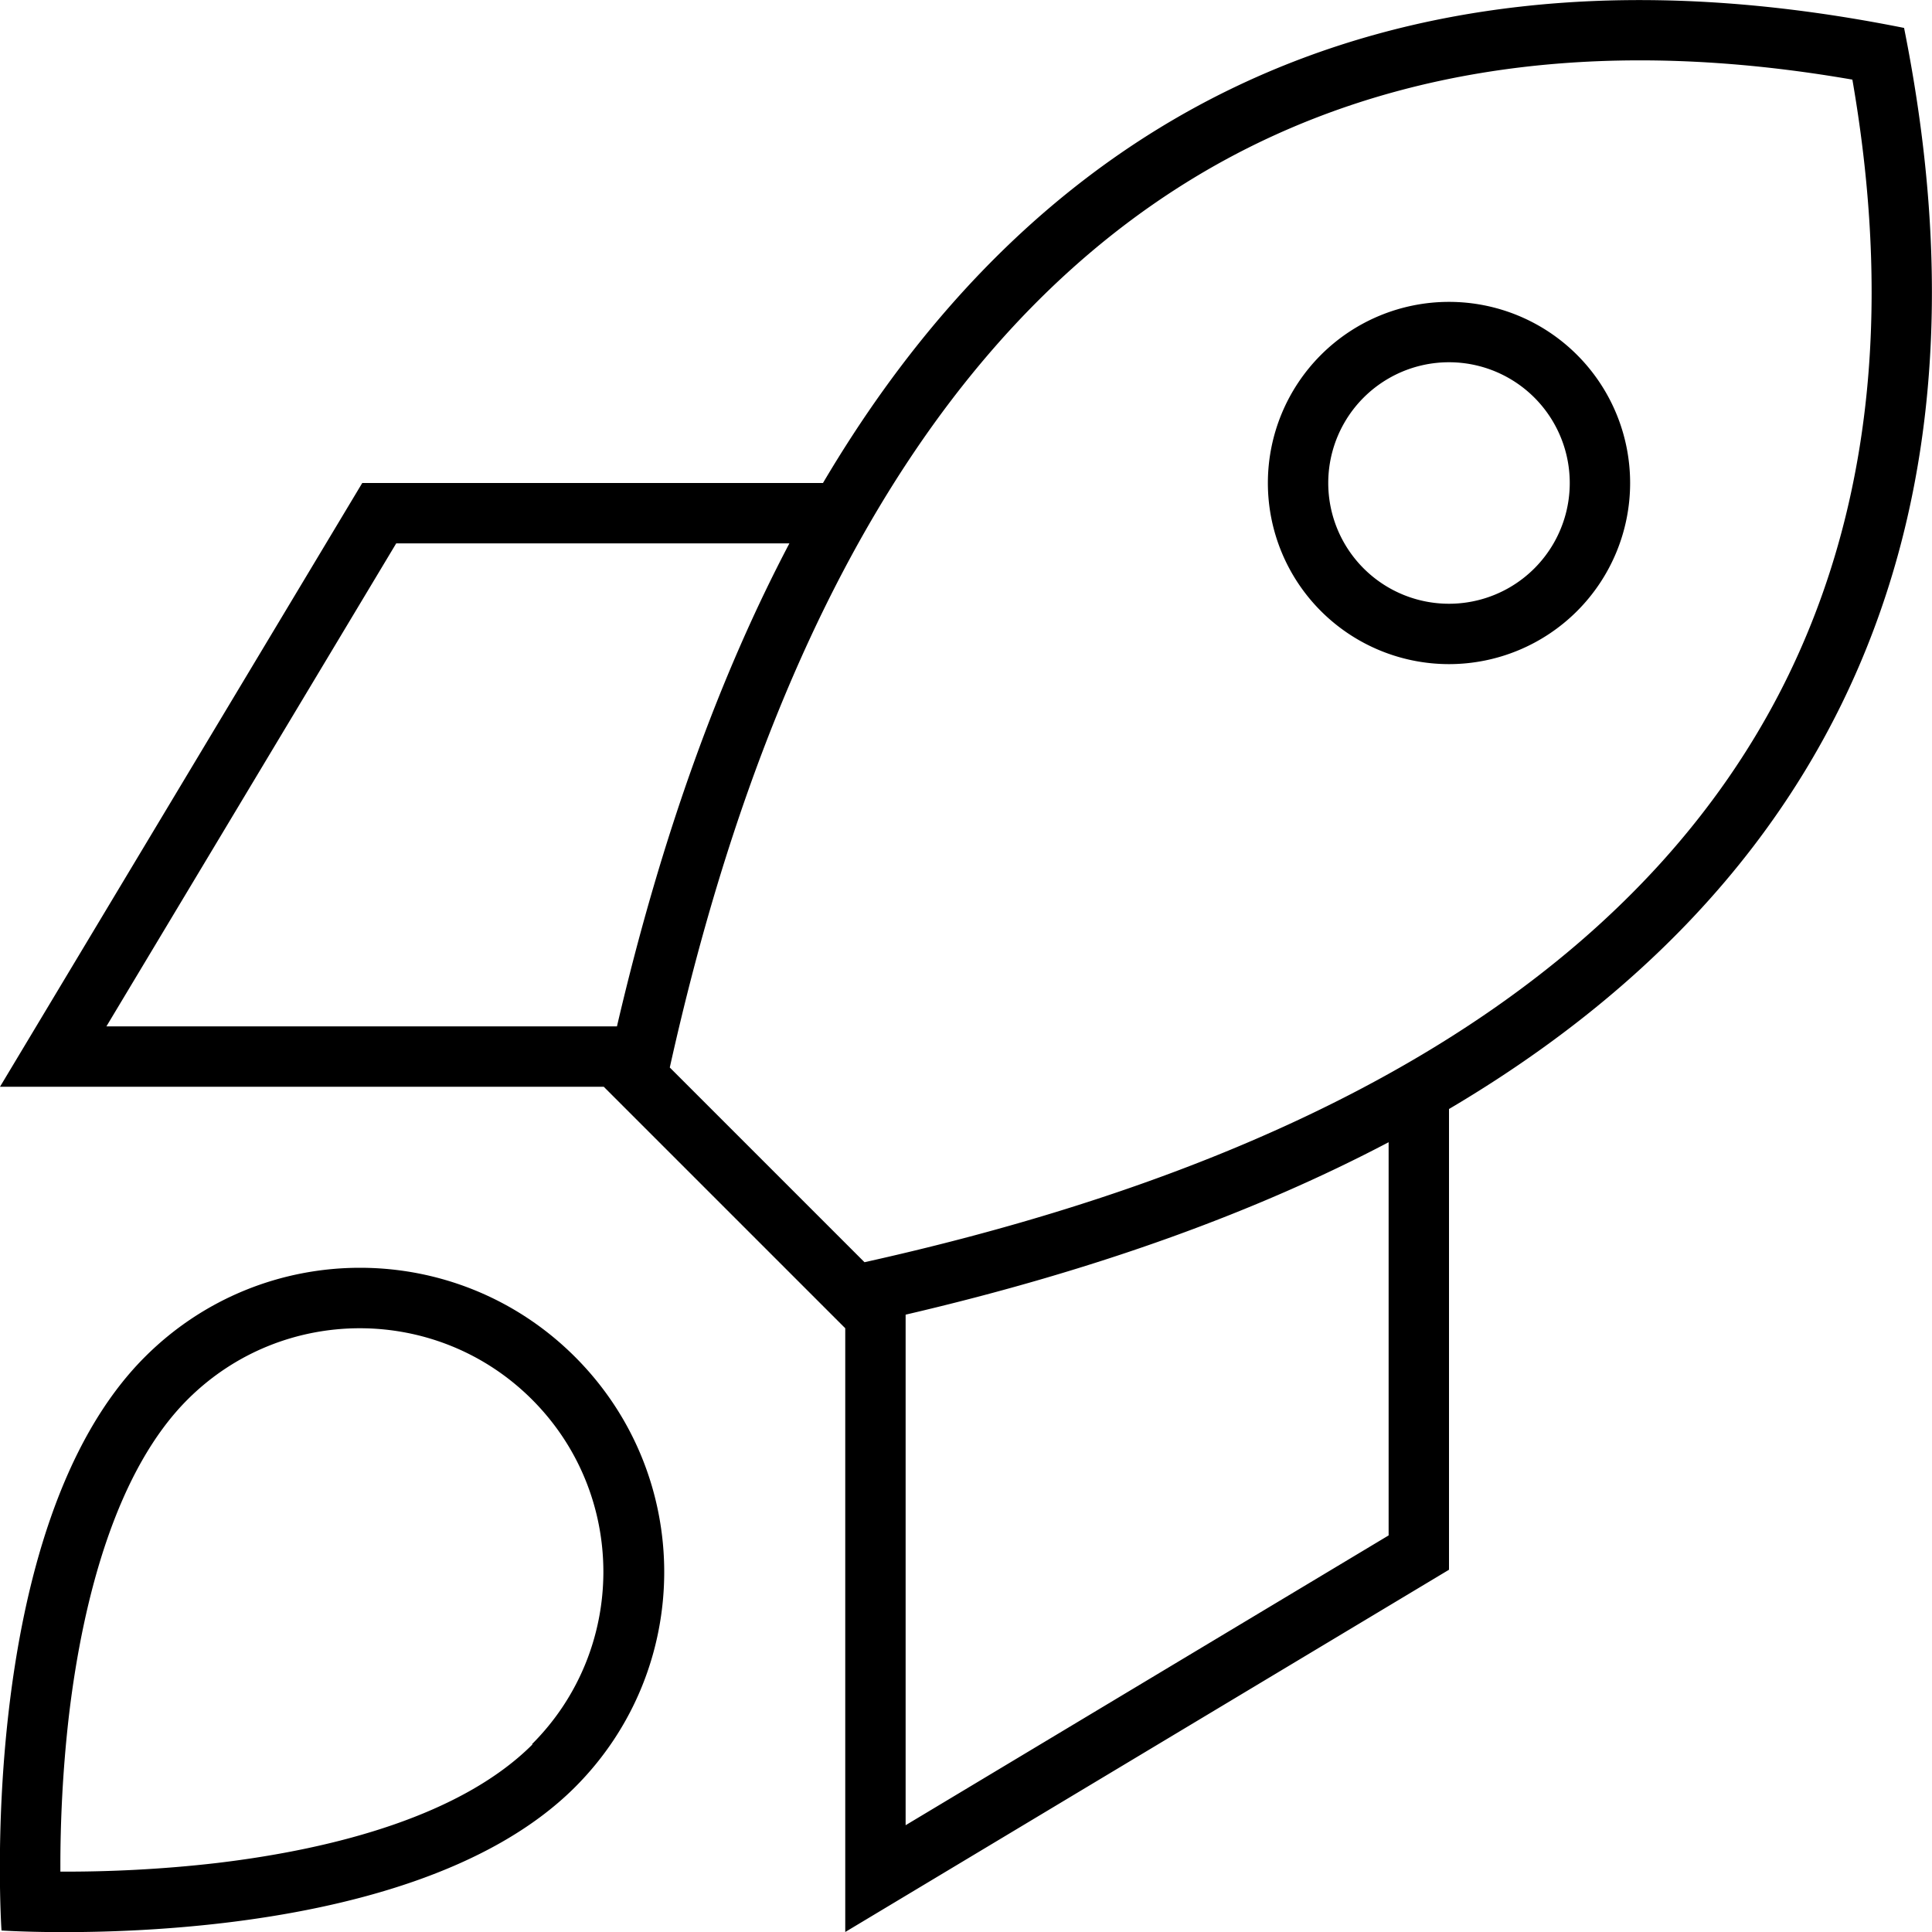 <svg xmlns="http://www.w3.org/2000/svg" viewBox="0 0 512 512"><!--! Font Awesome Pro 7.0.1 by @fontawesome - https://fontawesome.com License - https://fontawesome.com/license (Commercial License) Copyright 2025 Fonticons, Inc. --><path fill="currentColor" d="M177.5 282.9c31.8-143.1 90.8-211.1 150.3-242.2 56.9-29.7 117.5-27.5 163.1-19.6 7.9 45.6 10.1 106.2-19.6 163.1-31.1 59.5-99 118.5-242.2 150.3l-51.7-51.7zM504.6 7.4C430.1-7.5 301.6-13.4 218.1 128l-122.1 0-86.4 144-9.6 16 160 0 64 64 0 160 16-9.6 144-86.4 0-122.1C525.4 210.4 519.5 81.9 504.6 7.4zM163.5 272l-135.3 0 76.8-128 104.2 0c-18.1 34.4-33.7 76.5-45.7 128zM240 483.7l0-135.3c51.5-12 93.6-27.6 128-45.7l0 104.2-128 76.8zM352 128a32 32 0 1 1 64 0 32 32 0 1 1 -64 0zm80 0a48 48 0 1 0 -96 0 48 48 0 1 0 96 0zM141.1 462.3c-18.6 18.6-51.7 27.6-83.5 31.4-15.4 1.8-29.5 2.3-39.8 2.3l-1.8 0 0-1.8c0-10.3 .5-24.4 2.3-39.8 3.8-31.8 12.9-65 31.4-83.5 25.2-25.2 66.1-25.2 91.3 0s25.2 66.1 0 91.3zm11.3 11.3c31.5-31.5 31.5-82.5 0-114s-82.5-31.5-114 0c-45.3 45.3-38 152-38 152s106.7 7.3 152-38z"/></svg>